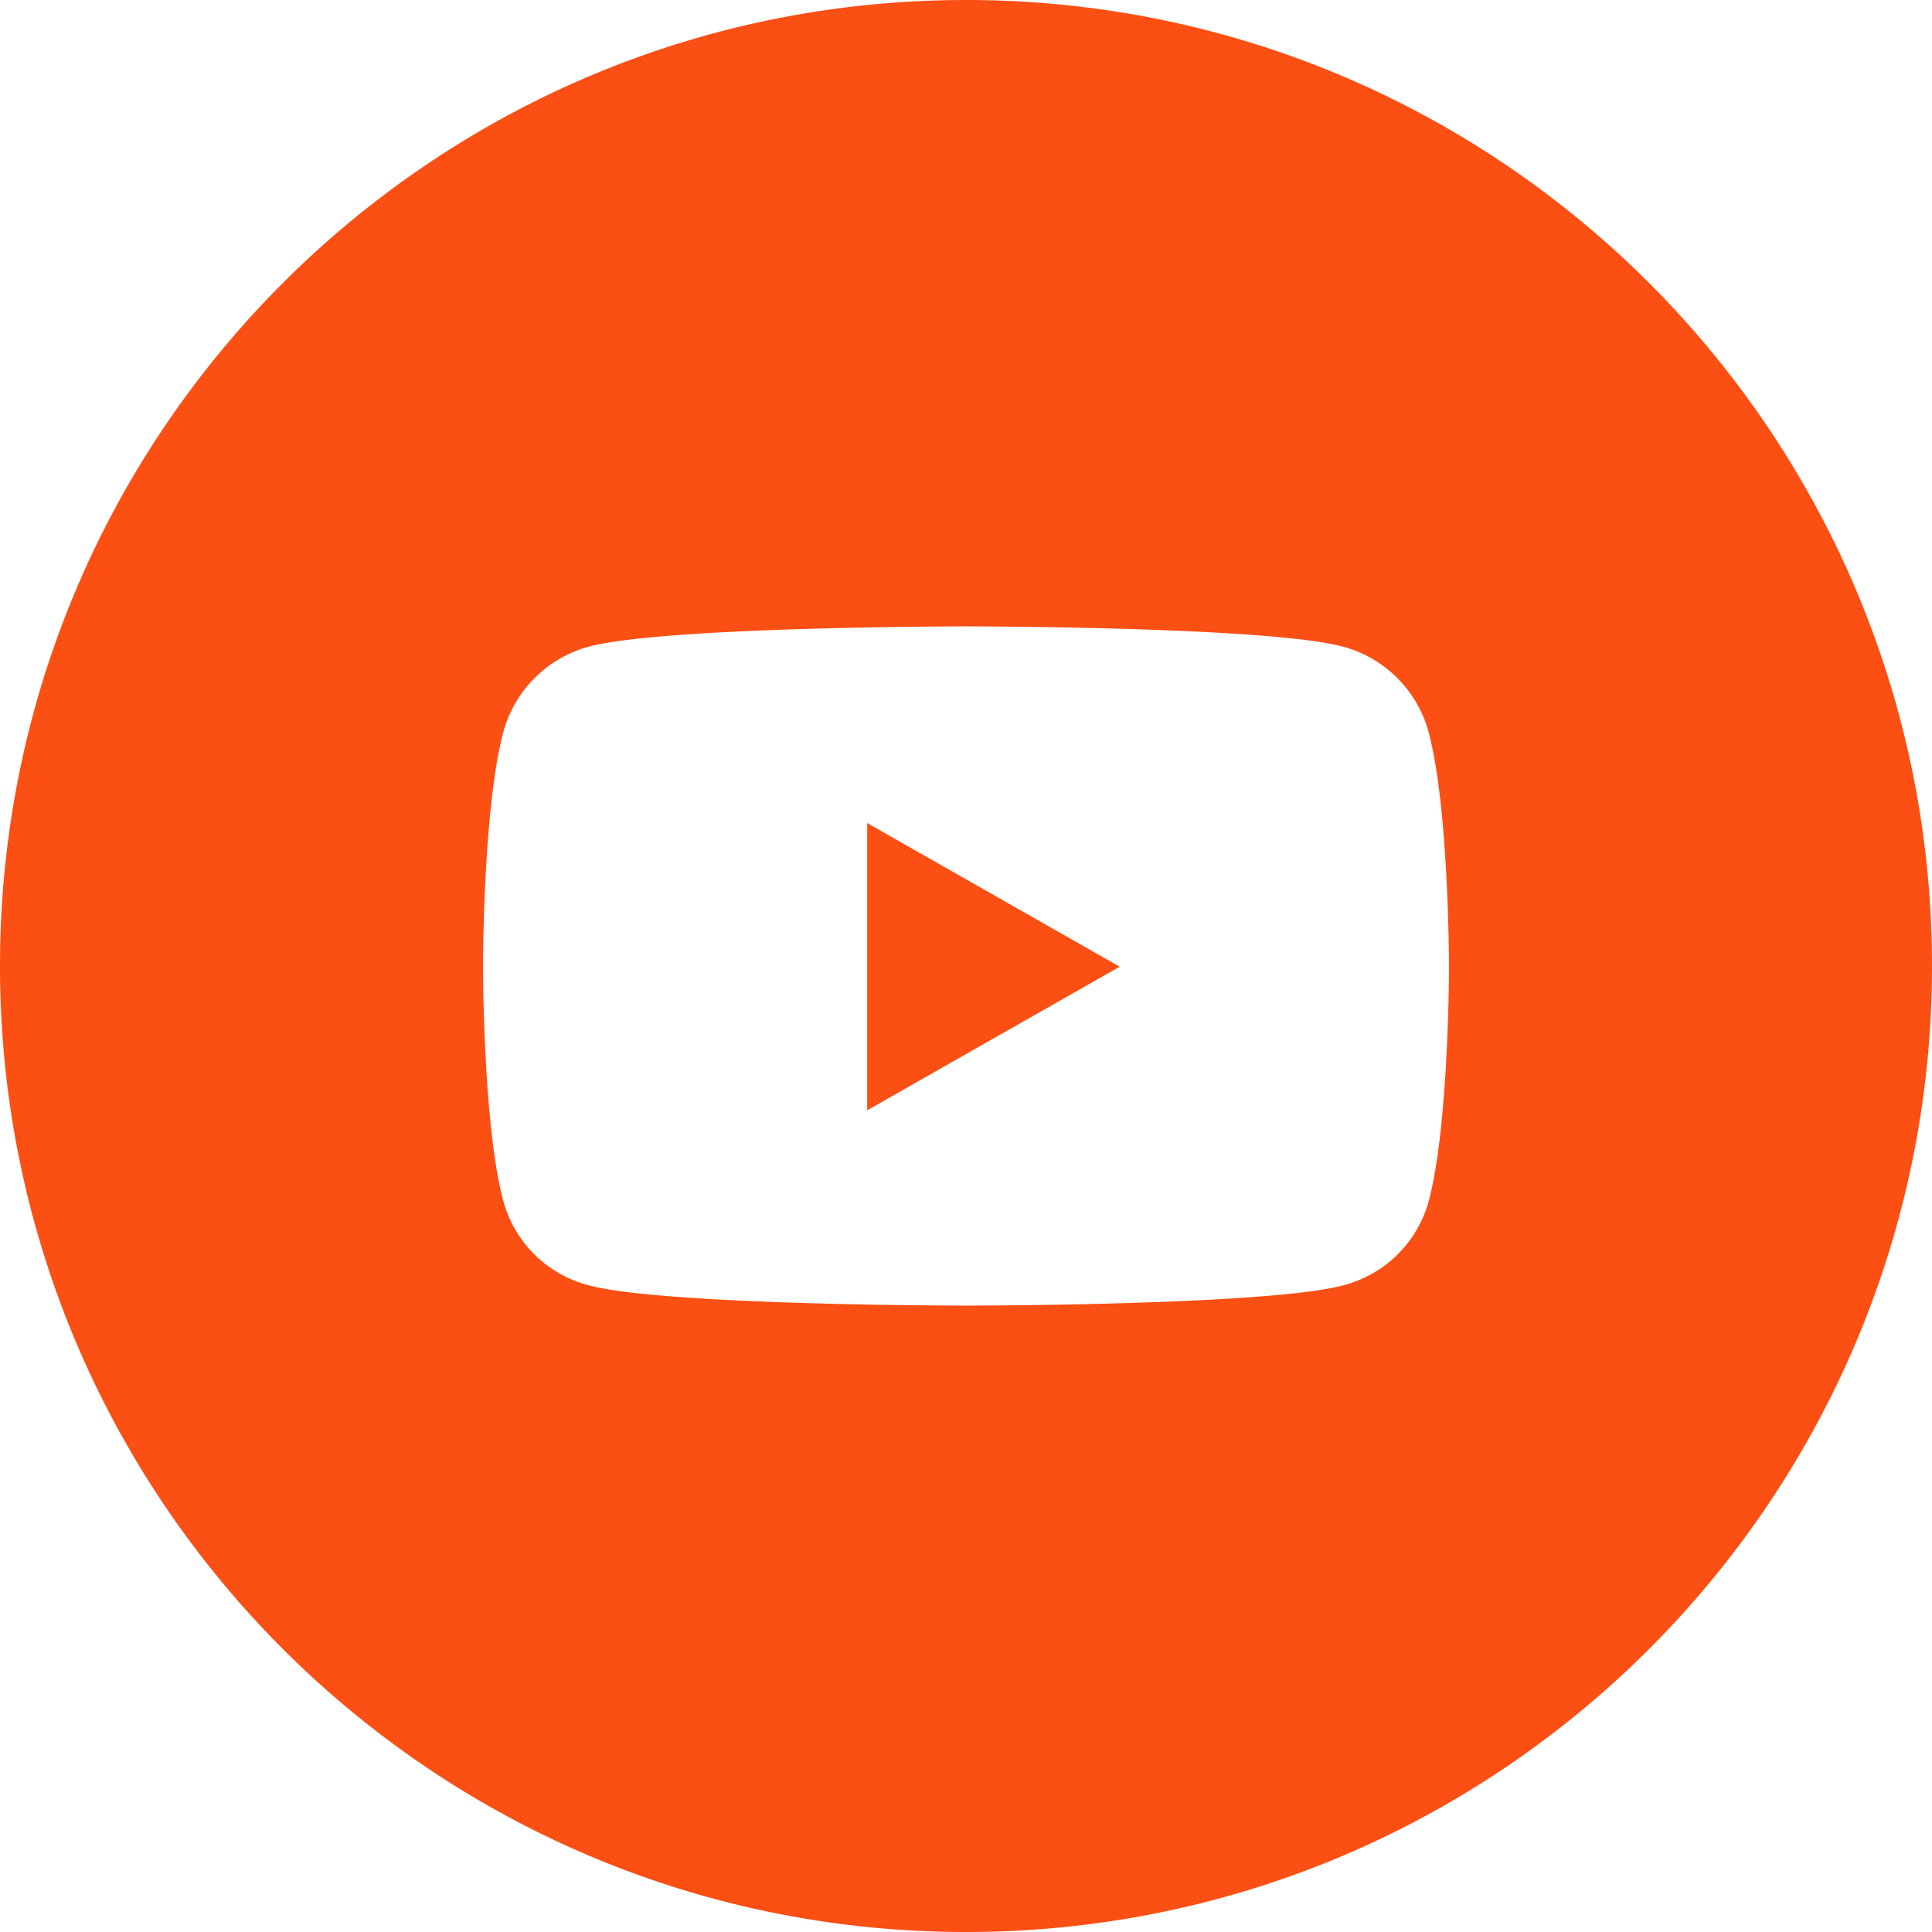 <svg xmlns="http://www.w3.org/2000/svg" viewBox="0 0 500 500"><defs><style>.cls-1{fill:#fb4f14;}</style></defs><title>youtube</title><g id="Capa_2" data-name="Capa 2"><g id="Capa_1-2" data-name="Capa 1"><polygon class="cls-1" points="224.43 287.35 289.77 250.18 224.43 213.01 224.43 287.35"/><path class="cls-1" d="M250,0C111.93,0,0,111.93,0,250S111.93,500,250,500,500,388.07,500,250,388.07,0,250,0ZM369.78,310.74a30.94,30.94,0,0,1-22.1,21.89c-19.5,5.26-97.67,5.26-97.67,5.26s-78.18,0-97.67-5.26a30.94,30.94,0,0,1-22.1-21.89C125,291.12,125,250.18,125,250.18s0-40.94,5.22-60.56a31.41,31.41,0,0,1,22.1-22.25c19.5-5.26,97.67-5.26,97.67-5.26s78.18,0,97.67,5.26a31.41,31.41,0,0,1,22.1,22.25C375,209.24,375,250.18,375,250.18S375,291.12,369.78,310.74Z"/></g></g></svg>